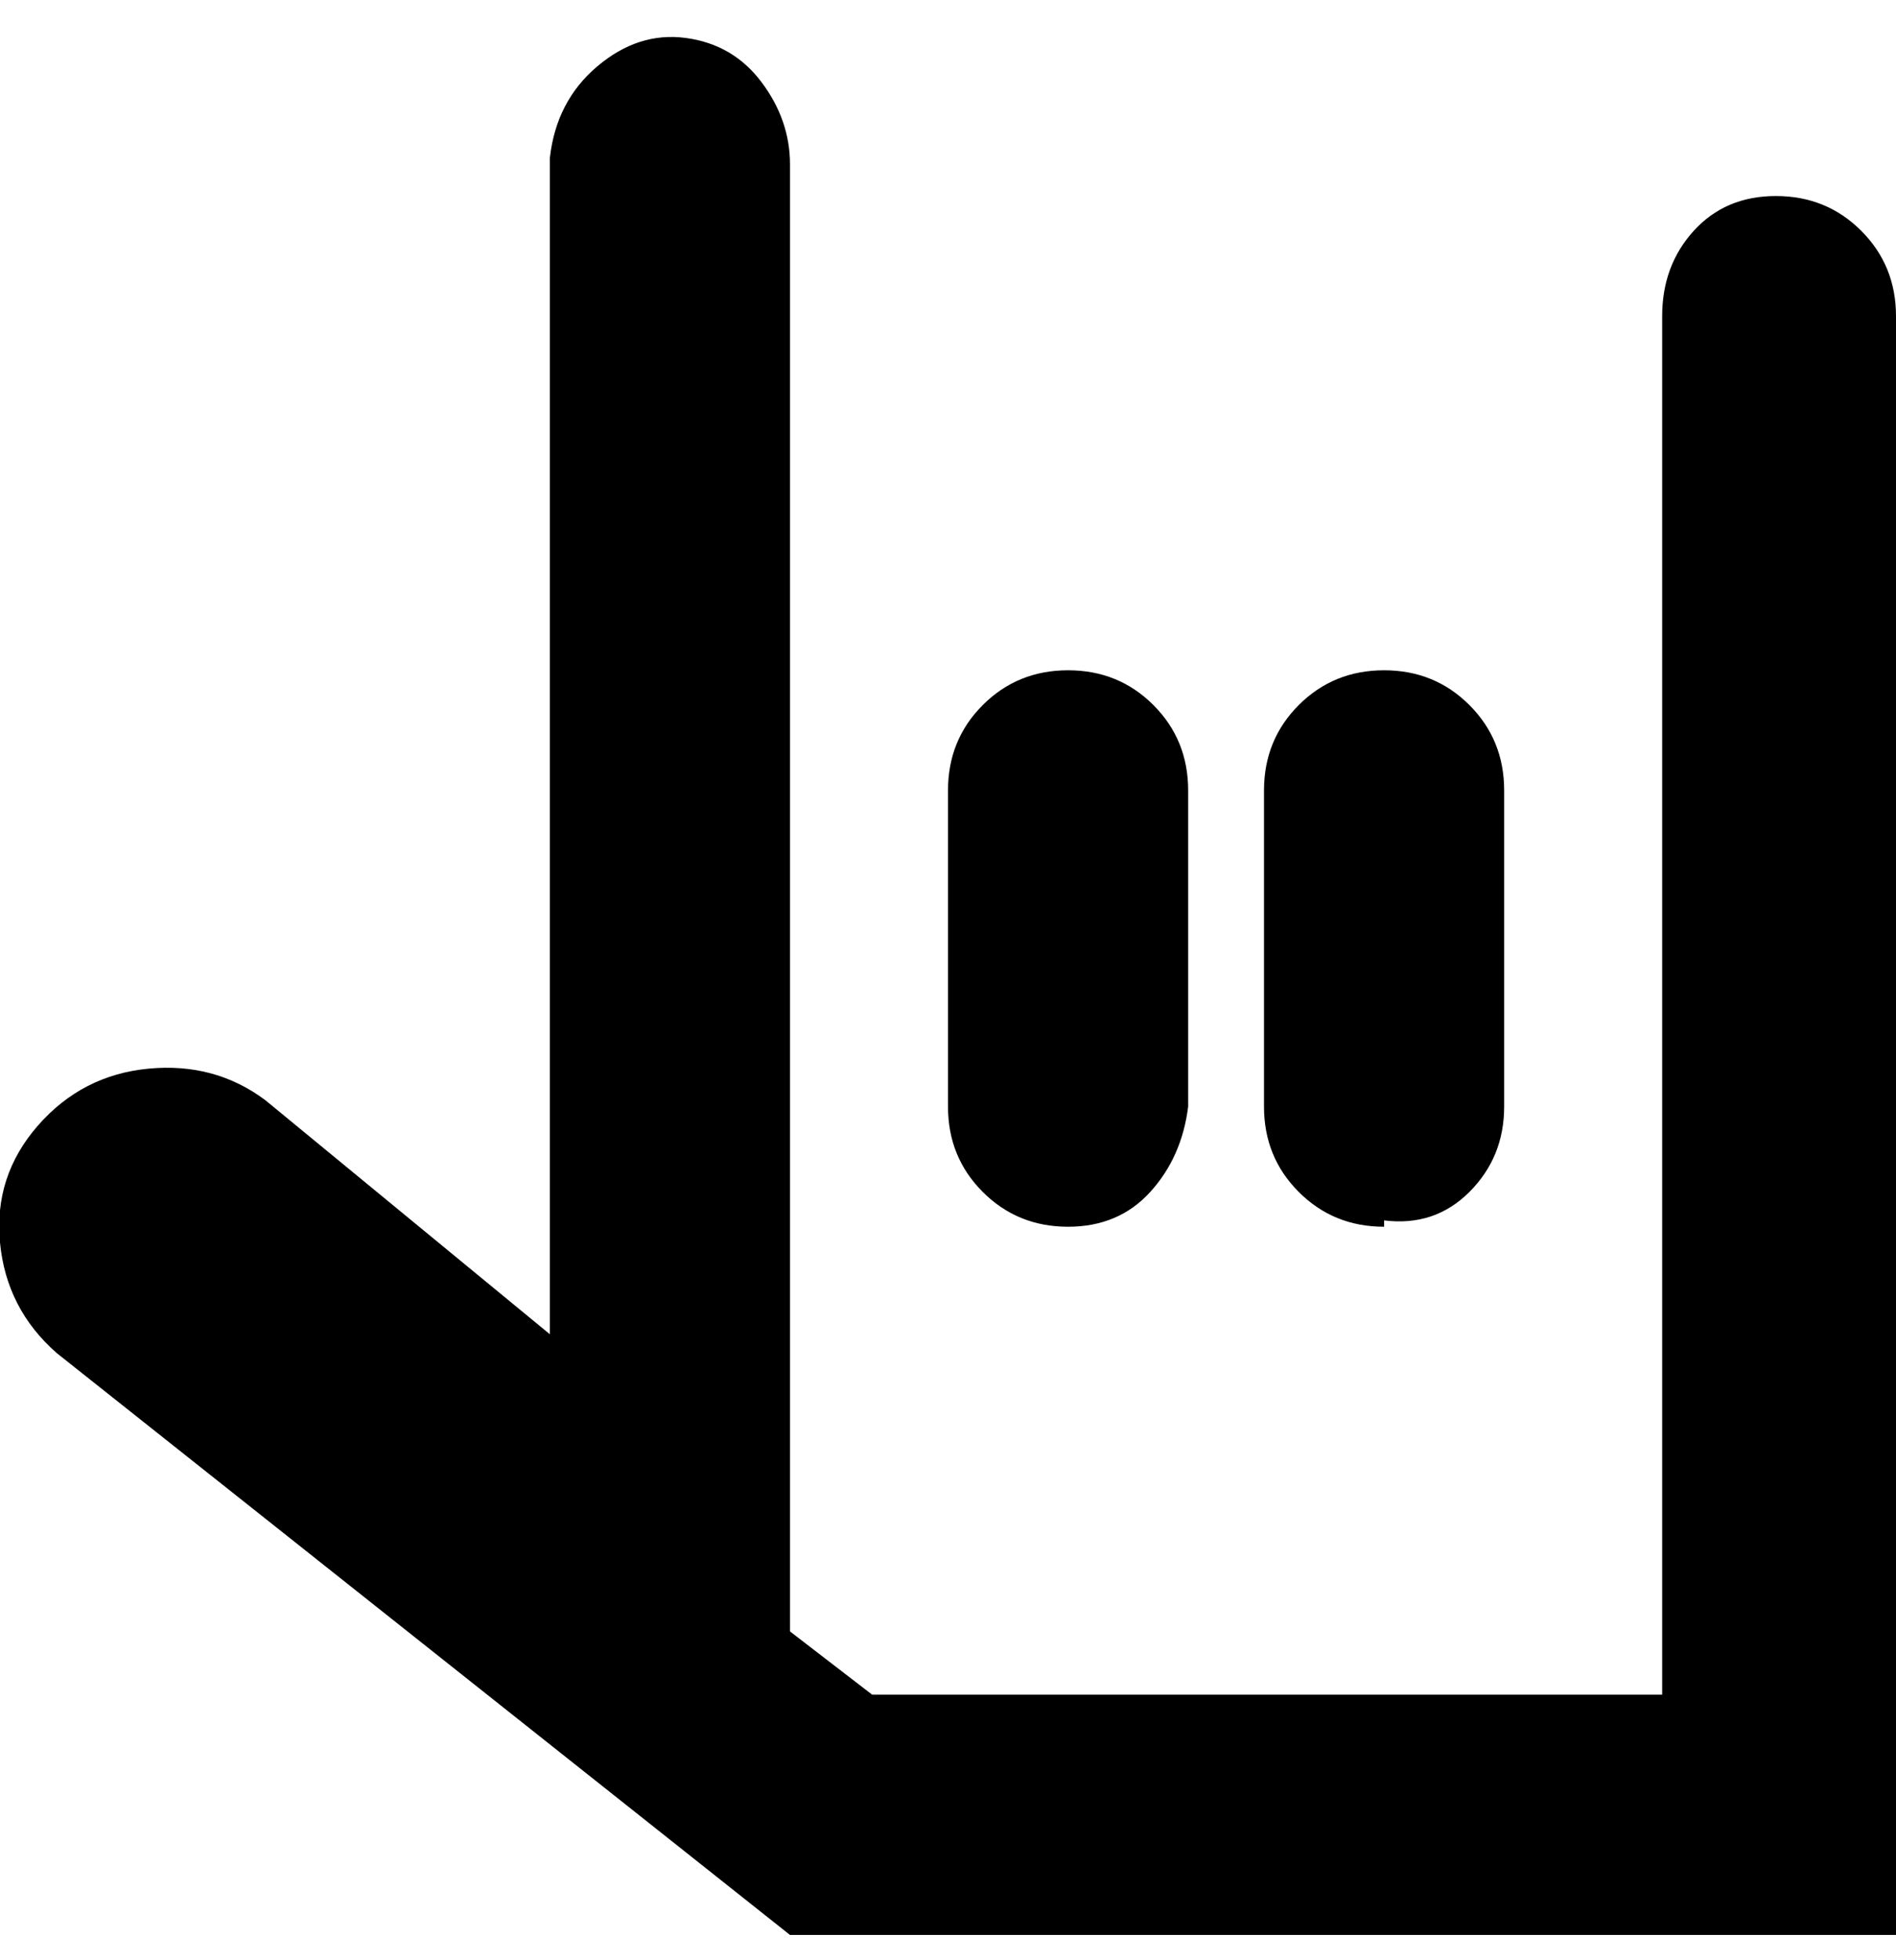 <svg viewBox="0 0 300 310" xmlns="http://www.w3.org/2000/svg"><path d="M150 175v-50q0-8 5.5-13.5T169 106q8 0 13.5 5.5T188 125v50q-1 8-6 13.5t-13 5.5q-8 0-13.5-5.5T150 175zm69 18q8 1 13.5-4.5T238 175v-50q0-8-5.5-13.5T219 106q-8 0-13.5 5.5T200 125v50q0 8 5.5 13.5T219 194v-1zm62-162q-8 0-13 5.5T263 50v218H138l-13-10V26q0-7-4.5-13t-12-7q-7.5-1-14 4.5T87 25v186l-45-37q-8-6-18.5-5T6 178q-7 8-6 18.5T9 214l116 92h175V50q0-8-5.5-13.5T281 31z"/></svg>
